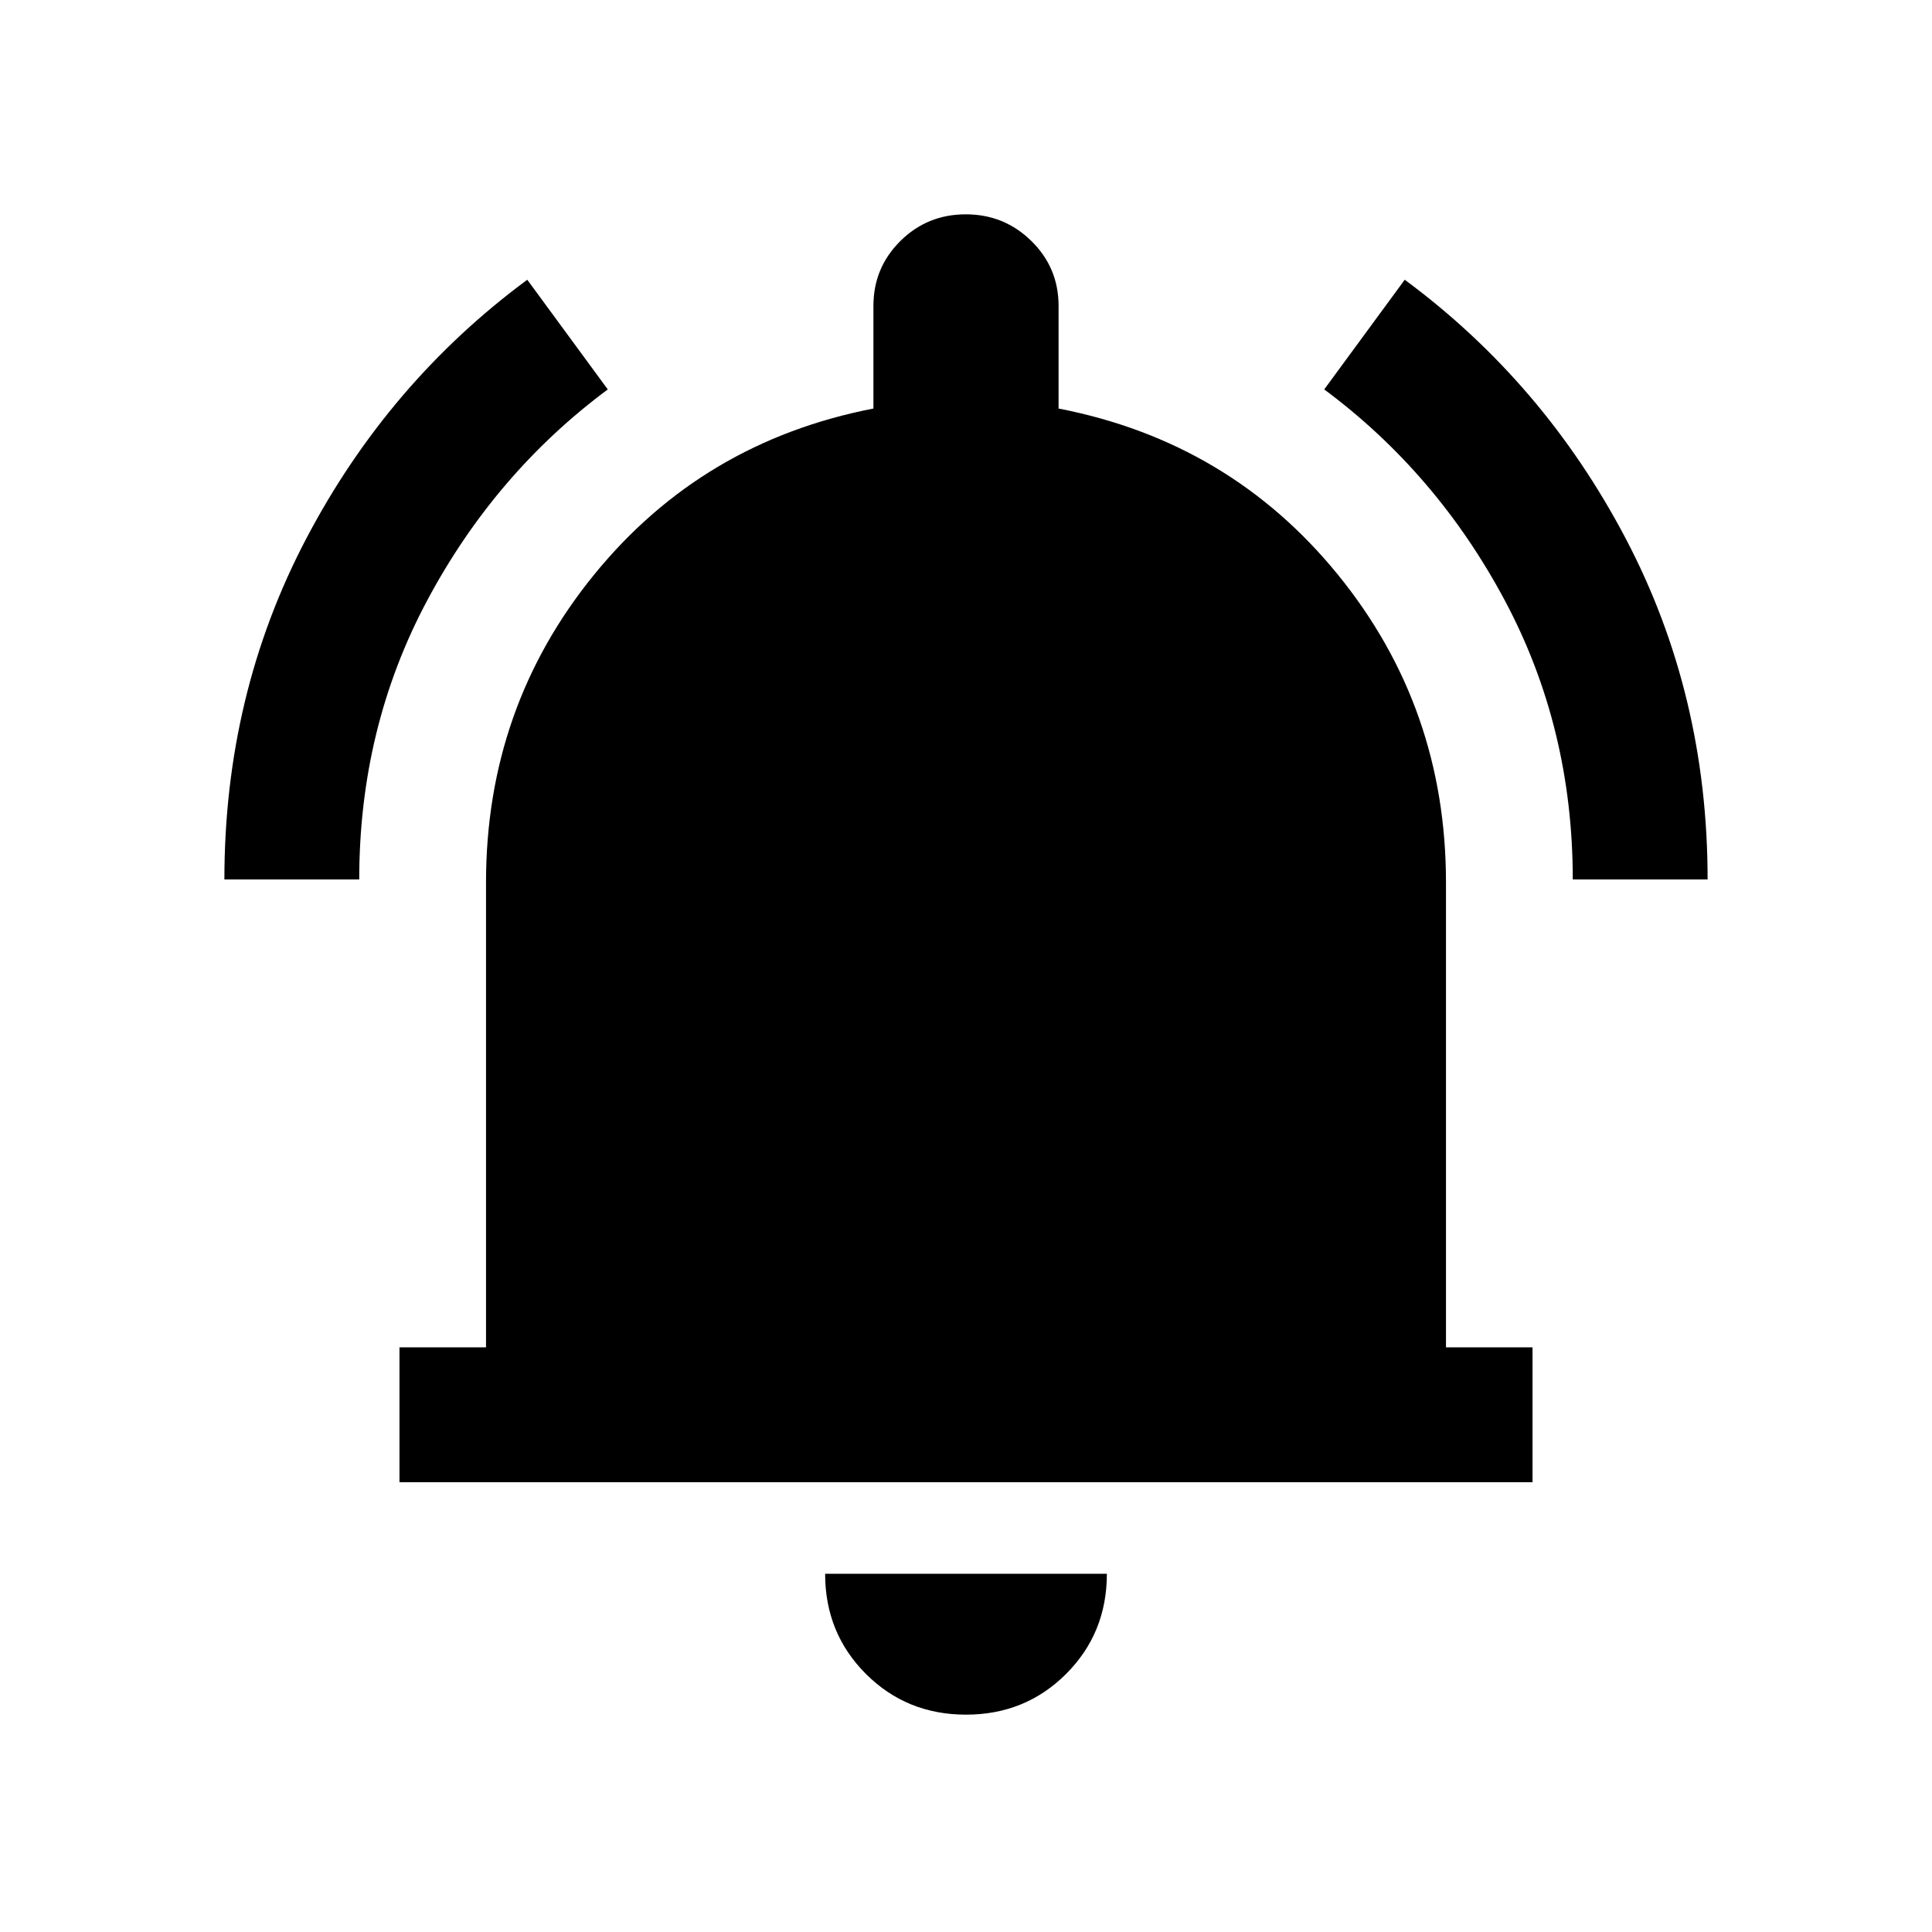 <svg xmlns="http://www.w3.org/2000/svg" height="20" viewBox="0 -960 960 960" width="20"><path d="M198.5-223.5v-67h43v-231q0-87 53.75-153T434-757v-51q0-18.96 13.38-32.23 13.38-13.27 32.5-13.27 19.12 0 32.62 13.27Q526-826.96 526-808v51q85 16.5 138.75 82.5t53.75 153v231h43v67h-563ZM480-108q-29.5 0-49.75-20.25T410-178h140q0 29.5-20.25 49.75T480-108ZM111.5-523q0-92 40.74-169.49Q192.97-769.98 262-821l40 54.5q-55.94 41.55-89.72 104.84Q178.5-598.36 178.5-523h-67Zm670 0q0-75.36-33.78-138.66Q713.94-724.95 658-766.5l40-54.5q69.03 51.02 109.76 128.51Q848.5-615 848.5-523h-67Z"/></svg>